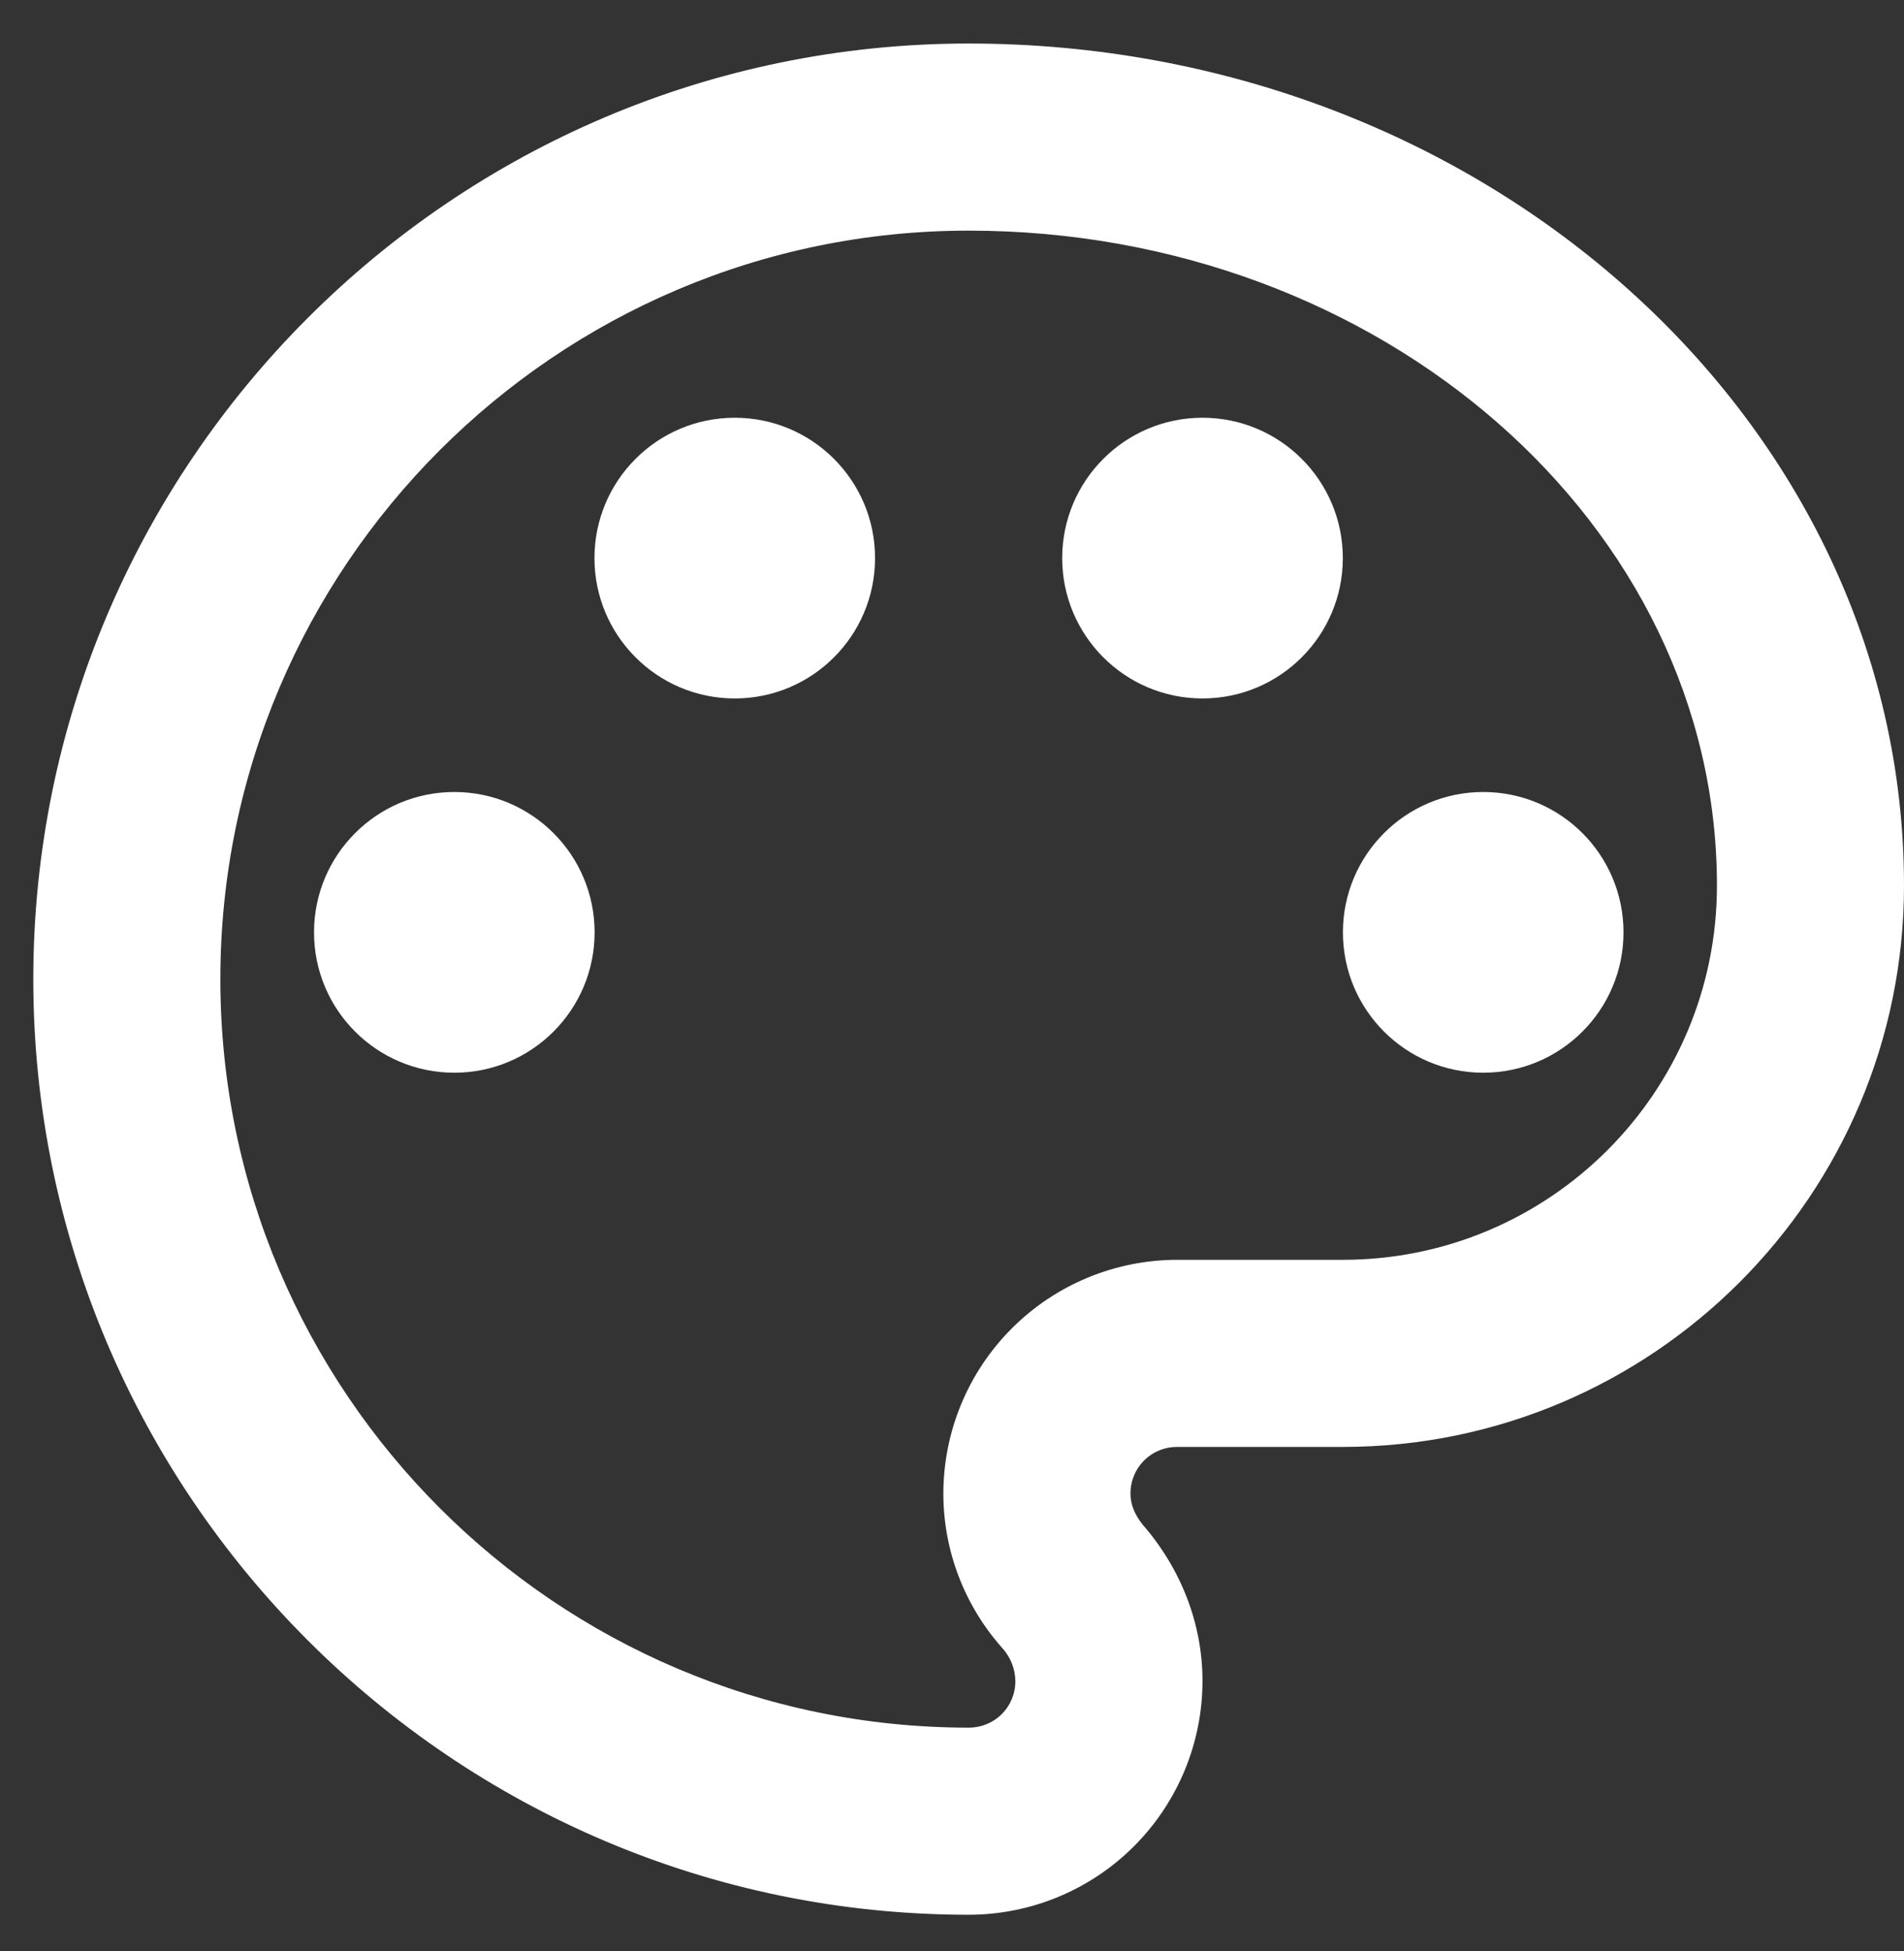 <svg width="41" height="42" viewBox="0 0 41 42" fill="none" xmlns="http://www.w3.org/2000/svg">
<rect x="0" y="0" width="41" height="42" fill="#333333" stroke="none"/>
<path d="M20.858 41.22C9.76 41.22 0.717 32.177 0.717 21.079C0.717 9.981 9.76 0.937 20.858 0.937C31.956 0.937 41 9.074 41 19.064C41 25.731 35.582 31.149 28.915 31.149H25.35C24.786 31.149 24.343 31.593 24.343 32.156C24.343 32.398 24.444 32.62 24.605 32.821C25.43 33.768 25.894 34.956 25.894 36.185C25.894 37.52 25.363 38.801 24.419 39.745C23.475 40.69 22.194 41.22 20.858 41.22ZM20.858 4.965C11.976 4.965 4.745 12.196 4.745 21.079C4.745 29.961 11.976 37.192 20.858 37.192C21.422 37.192 21.865 36.749 21.865 36.185C21.859 35.923 21.759 35.673 21.584 35.48C20.758 34.553 20.314 33.365 20.314 32.156C20.314 30.821 20.845 29.54 21.789 28.596C22.734 27.652 24.015 27.121 25.35 27.121H28.915C33.366 27.121 36.972 23.516 36.972 19.064C36.972 11.29 29.741 4.965 20.858 4.965Z" fill="white"/>
<path d="M9.783 23.093C11.451 23.093 12.804 21.74 12.804 20.072C12.804 18.403 11.451 17.05 9.783 17.05C8.114 17.05 6.762 18.403 6.762 20.072C6.762 21.74 8.114 23.093 9.783 23.093Z" fill="white"/>
<path d="M15.822 15.036C17.491 15.036 18.843 13.683 18.843 12.015C18.843 10.346 17.491 8.993 15.822 8.993C14.153 8.993 12.801 10.346 12.801 12.015C12.801 13.683 14.153 15.036 15.822 15.036Z" fill="white"/>
<path d="M25.894 15.036C27.563 15.036 28.916 13.683 28.916 12.015C28.916 10.346 27.563 8.993 25.894 8.993C24.226 8.993 22.873 10.346 22.873 12.015C22.873 13.683 24.226 15.036 25.894 15.036Z" fill="white"/>
<path d="M31.939 23.093C33.608 23.093 34.96 21.74 34.96 20.072C34.96 18.403 33.608 17.05 31.939 17.05C30.271 17.05 28.918 18.403 28.918 20.072C28.918 21.74 30.271 23.093 31.939 23.093Z" fill="white"/>
</svg>
